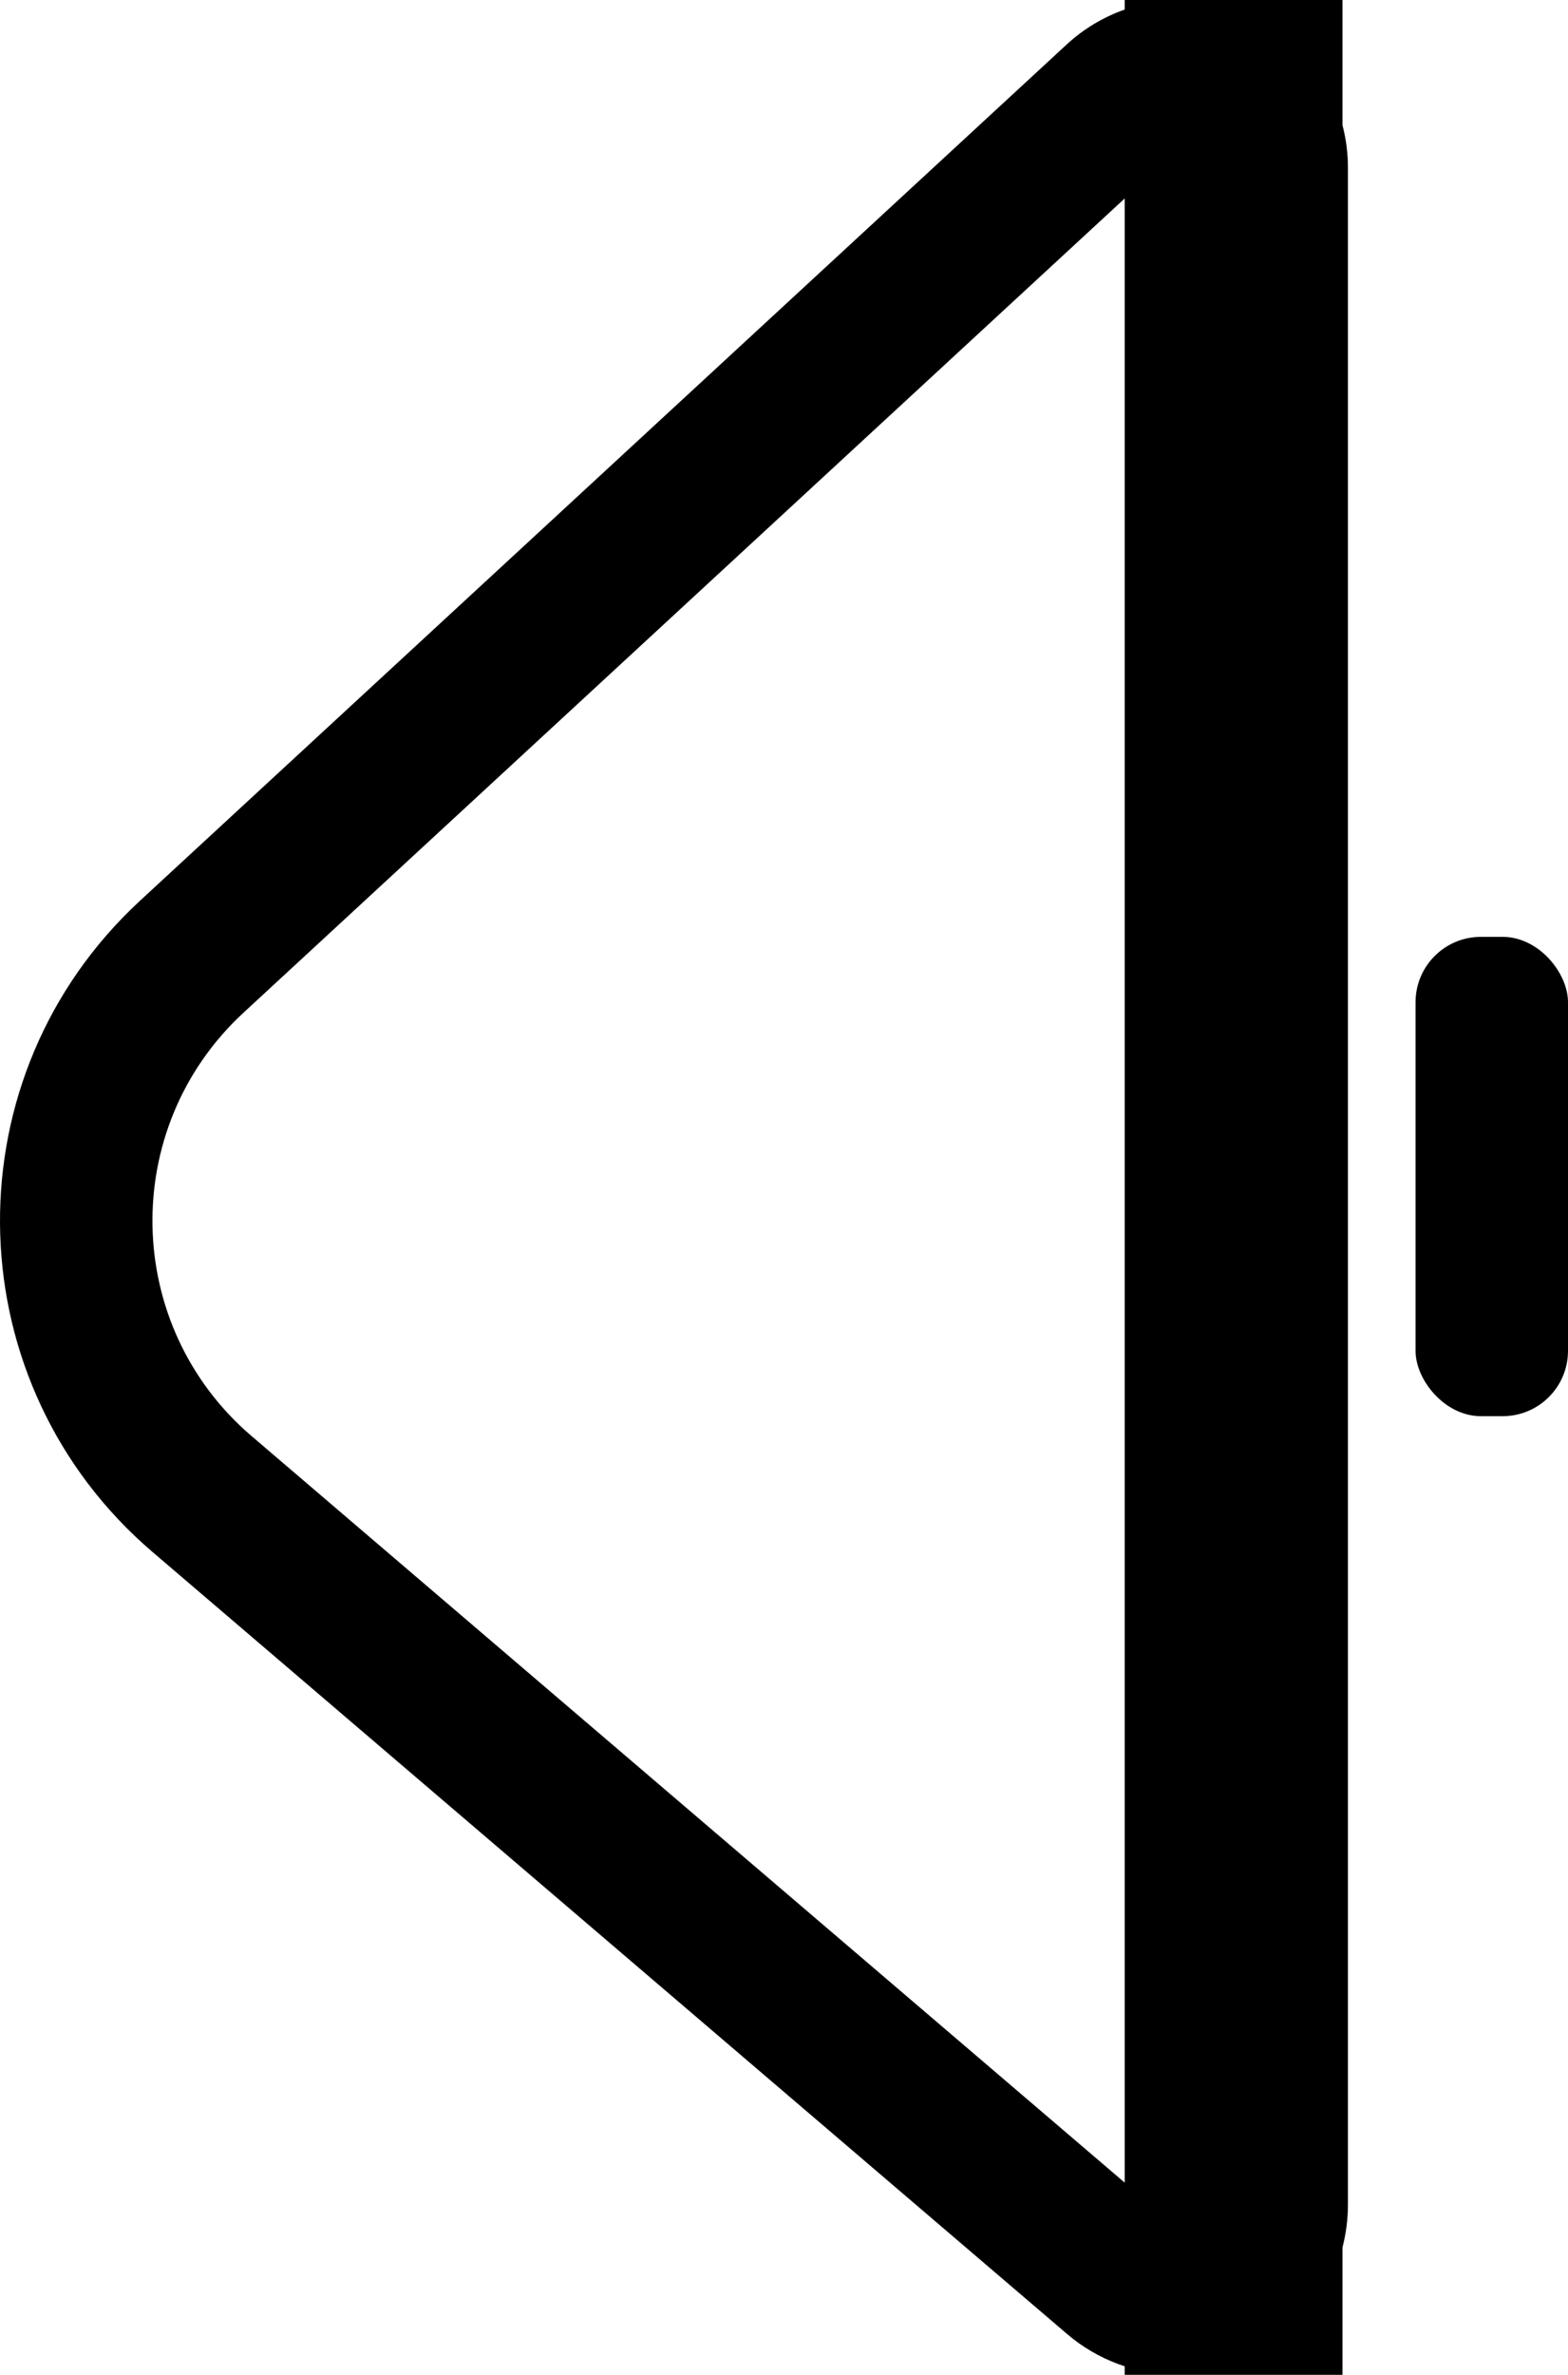 <svg width="72" height="109" viewBox="0 0 72 109" fill="none" xmlns="http://www.w3.org/2000/svg">
<path d="M61.645 5.747C61.807 6.369 61.895 7.021 61.895 7.694V101.182C61.895 101.861 61.808 102.521 61.645 103.149V109H51.645V108.61C50.79 108.331 49.984 107.905 49.267 107.346L48.997 107.125L7.006 71.236C-1.957 63.576 -2.359 49.903 6.025 41.726L6.43 41.341L48.98 2.042C49.756 1.325 50.665 0.783 51.645 0.438V0H61.645V5.747ZM11.18 46.482C5.46 51.765 5.635 60.856 11.554 65.915L51.645 100.179V9.109L11.18 46.482Z" fill="currentColor"/>
<rect x="65" y="43" width="7" height="22" rx="3" fill="currentColor"/>
</svg>
